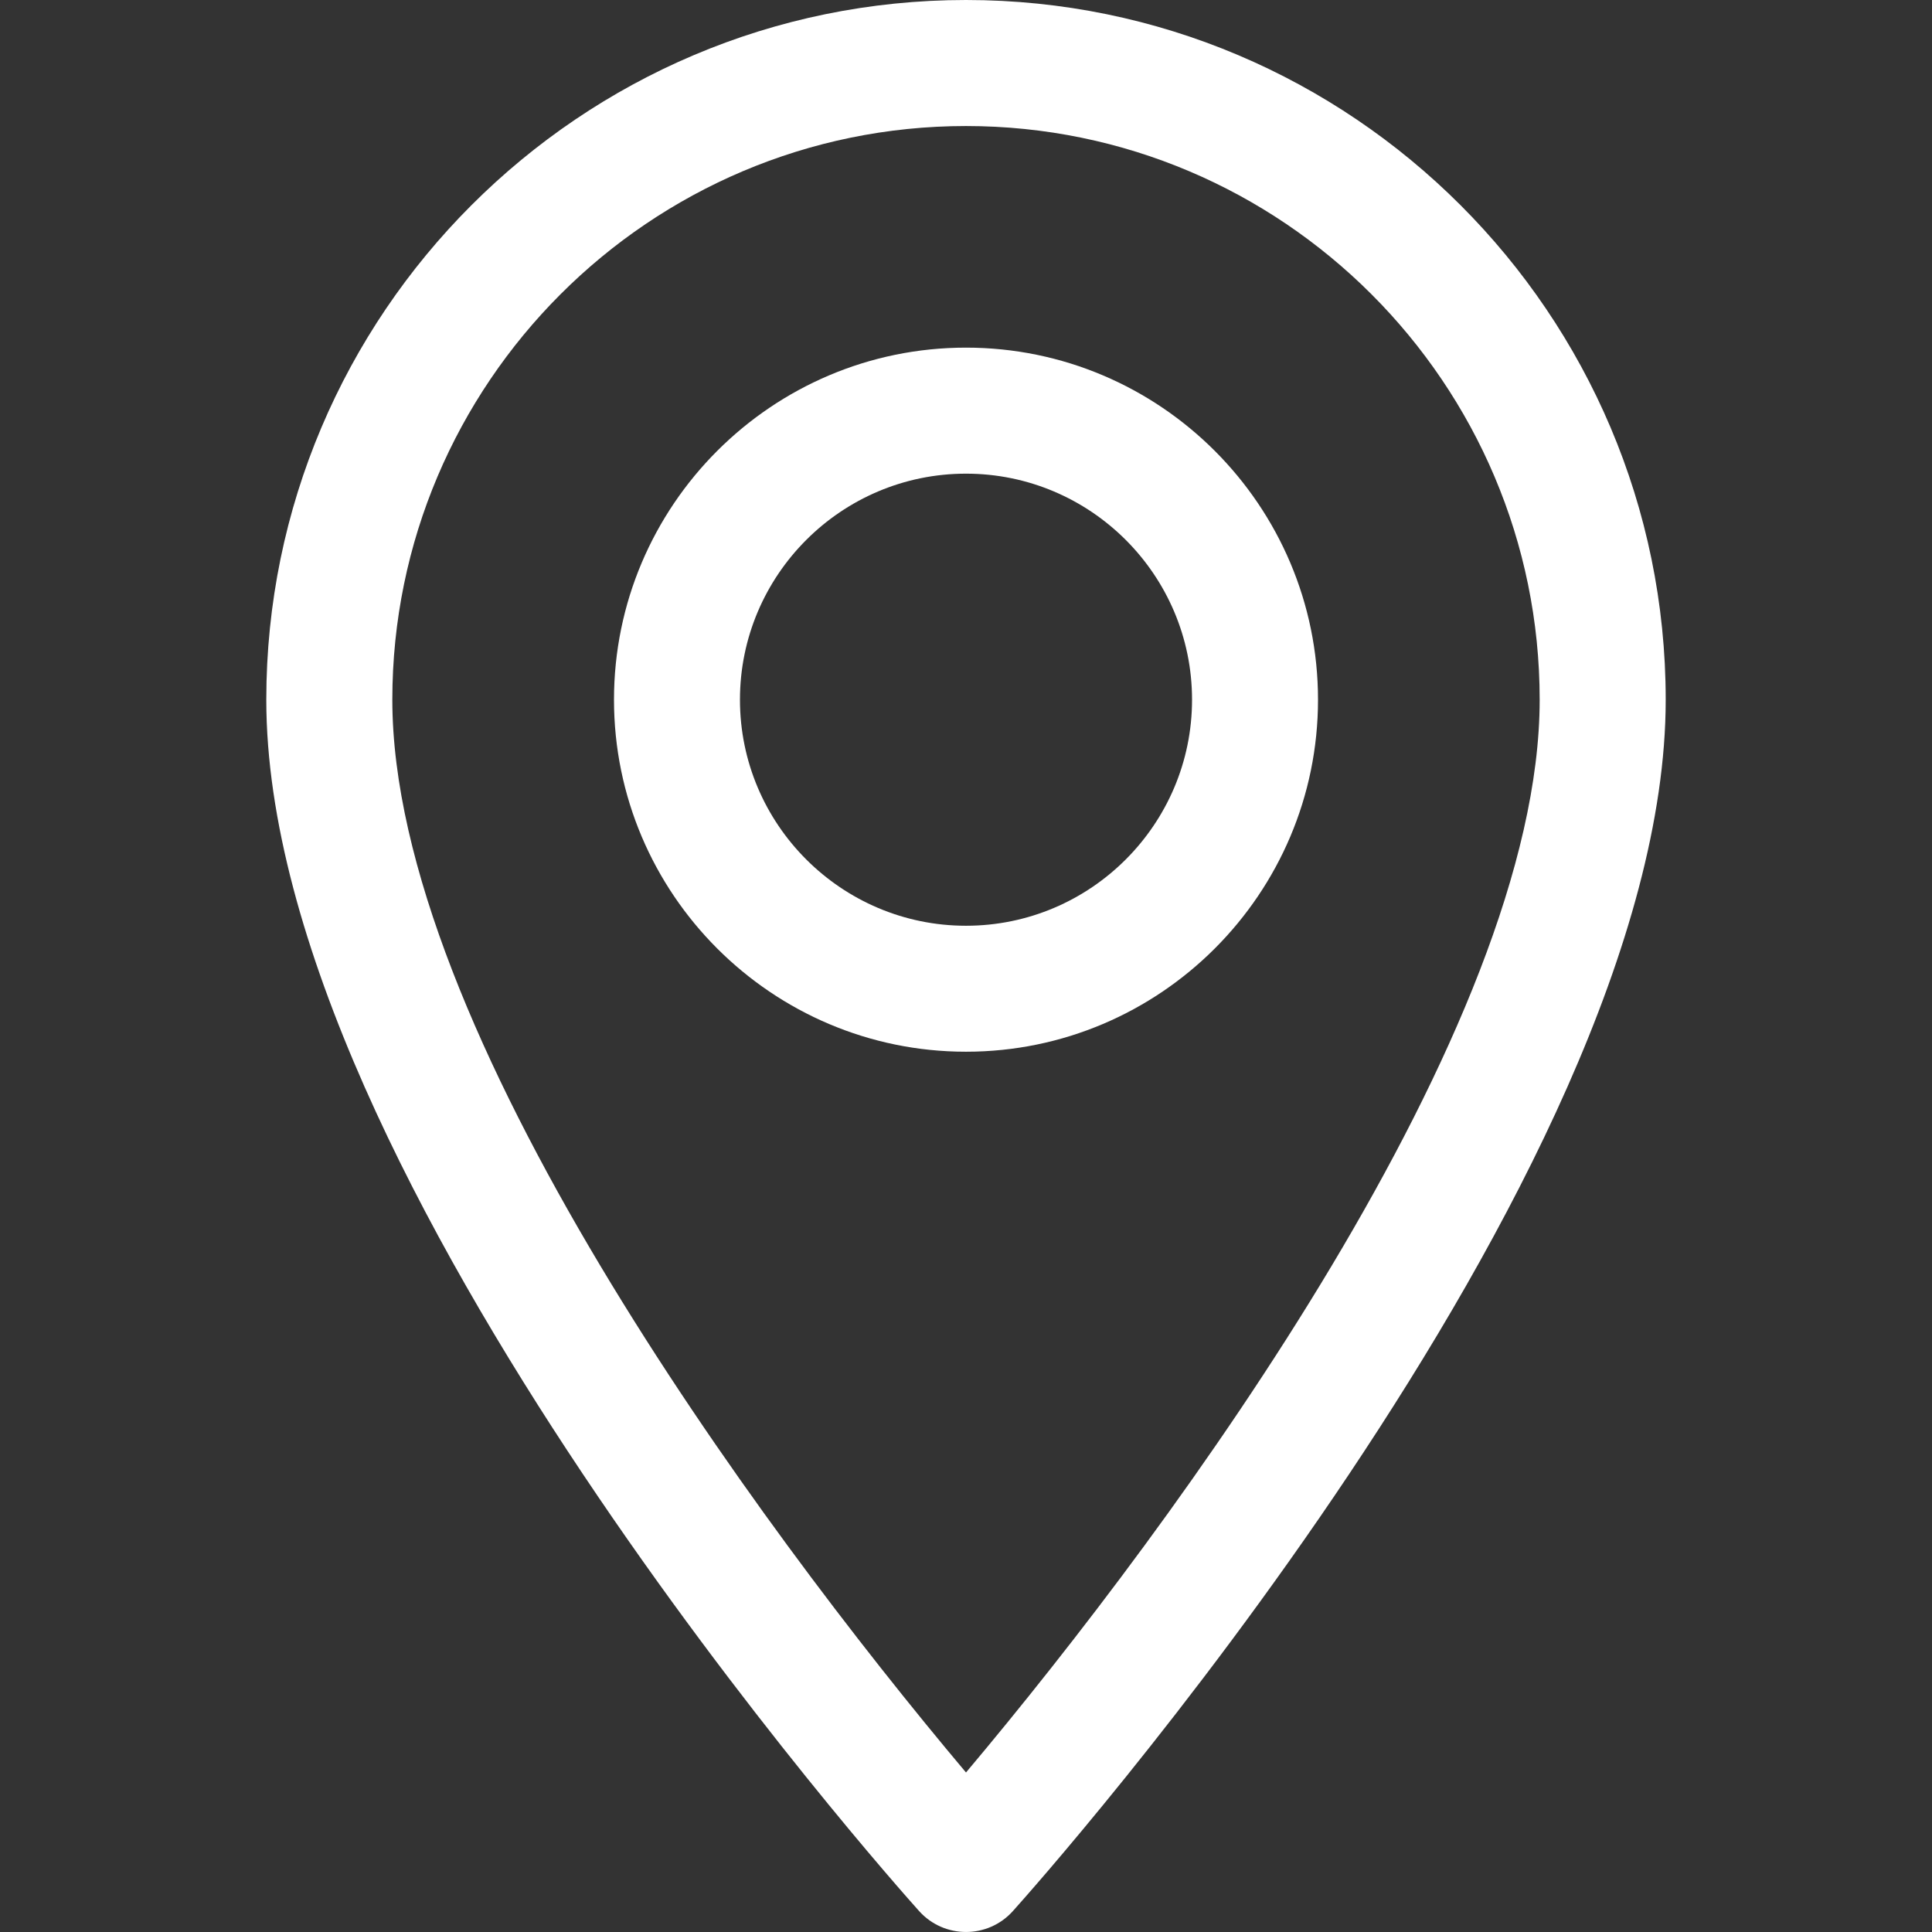 <svg width="30" height="30" viewBox="0 0 30 30" fill="none" xmlns="http://www.w3.org/2000/svg">
<rect x="0" y="0" width="30" height="30" fill="#333333" stroke="none"/>
<path d="M15 0C9.009 0 4.135 4.874 4.135 10.865C4.135 18.3 13.858 29.214 14.272 29.675C14.661 30.108 15.34 30.108 15.728 29.675C16.142 29.214 25.865 18.3 25.865 10.865C25.865 4.874 20.991 0 15 0ZM15 27.523C11.728 23.636 6.092 15.967 6.092 10.865C6.092 5.953 10.088 1.957 15 1.957C19.912 1.957 23.908 5.953 23.908 10.865C23.908 15.968 18.273 23.635 15 27.523Z" fill="white"/>
<path d="M15 5.398C11.986 5.398 9.534 7.851 9.534 10.865C9.534 13.879 11.986 16.331 15 16.331C18.014 16.331 20.466 13.879 20.466 10.865C20.466 7.851 18.014 5.398 15 5.398ZM15 14.375C13.065 14.375 11.49 12.8 11.49 10.865C11.49 8.929 13.065 7.355 15 7.355C16.935 7.355 18.51 8.929 18.51 10.865C18.51 12.8 16.935 14.375 15 14.375Z" fill="white"/>
</svg>
